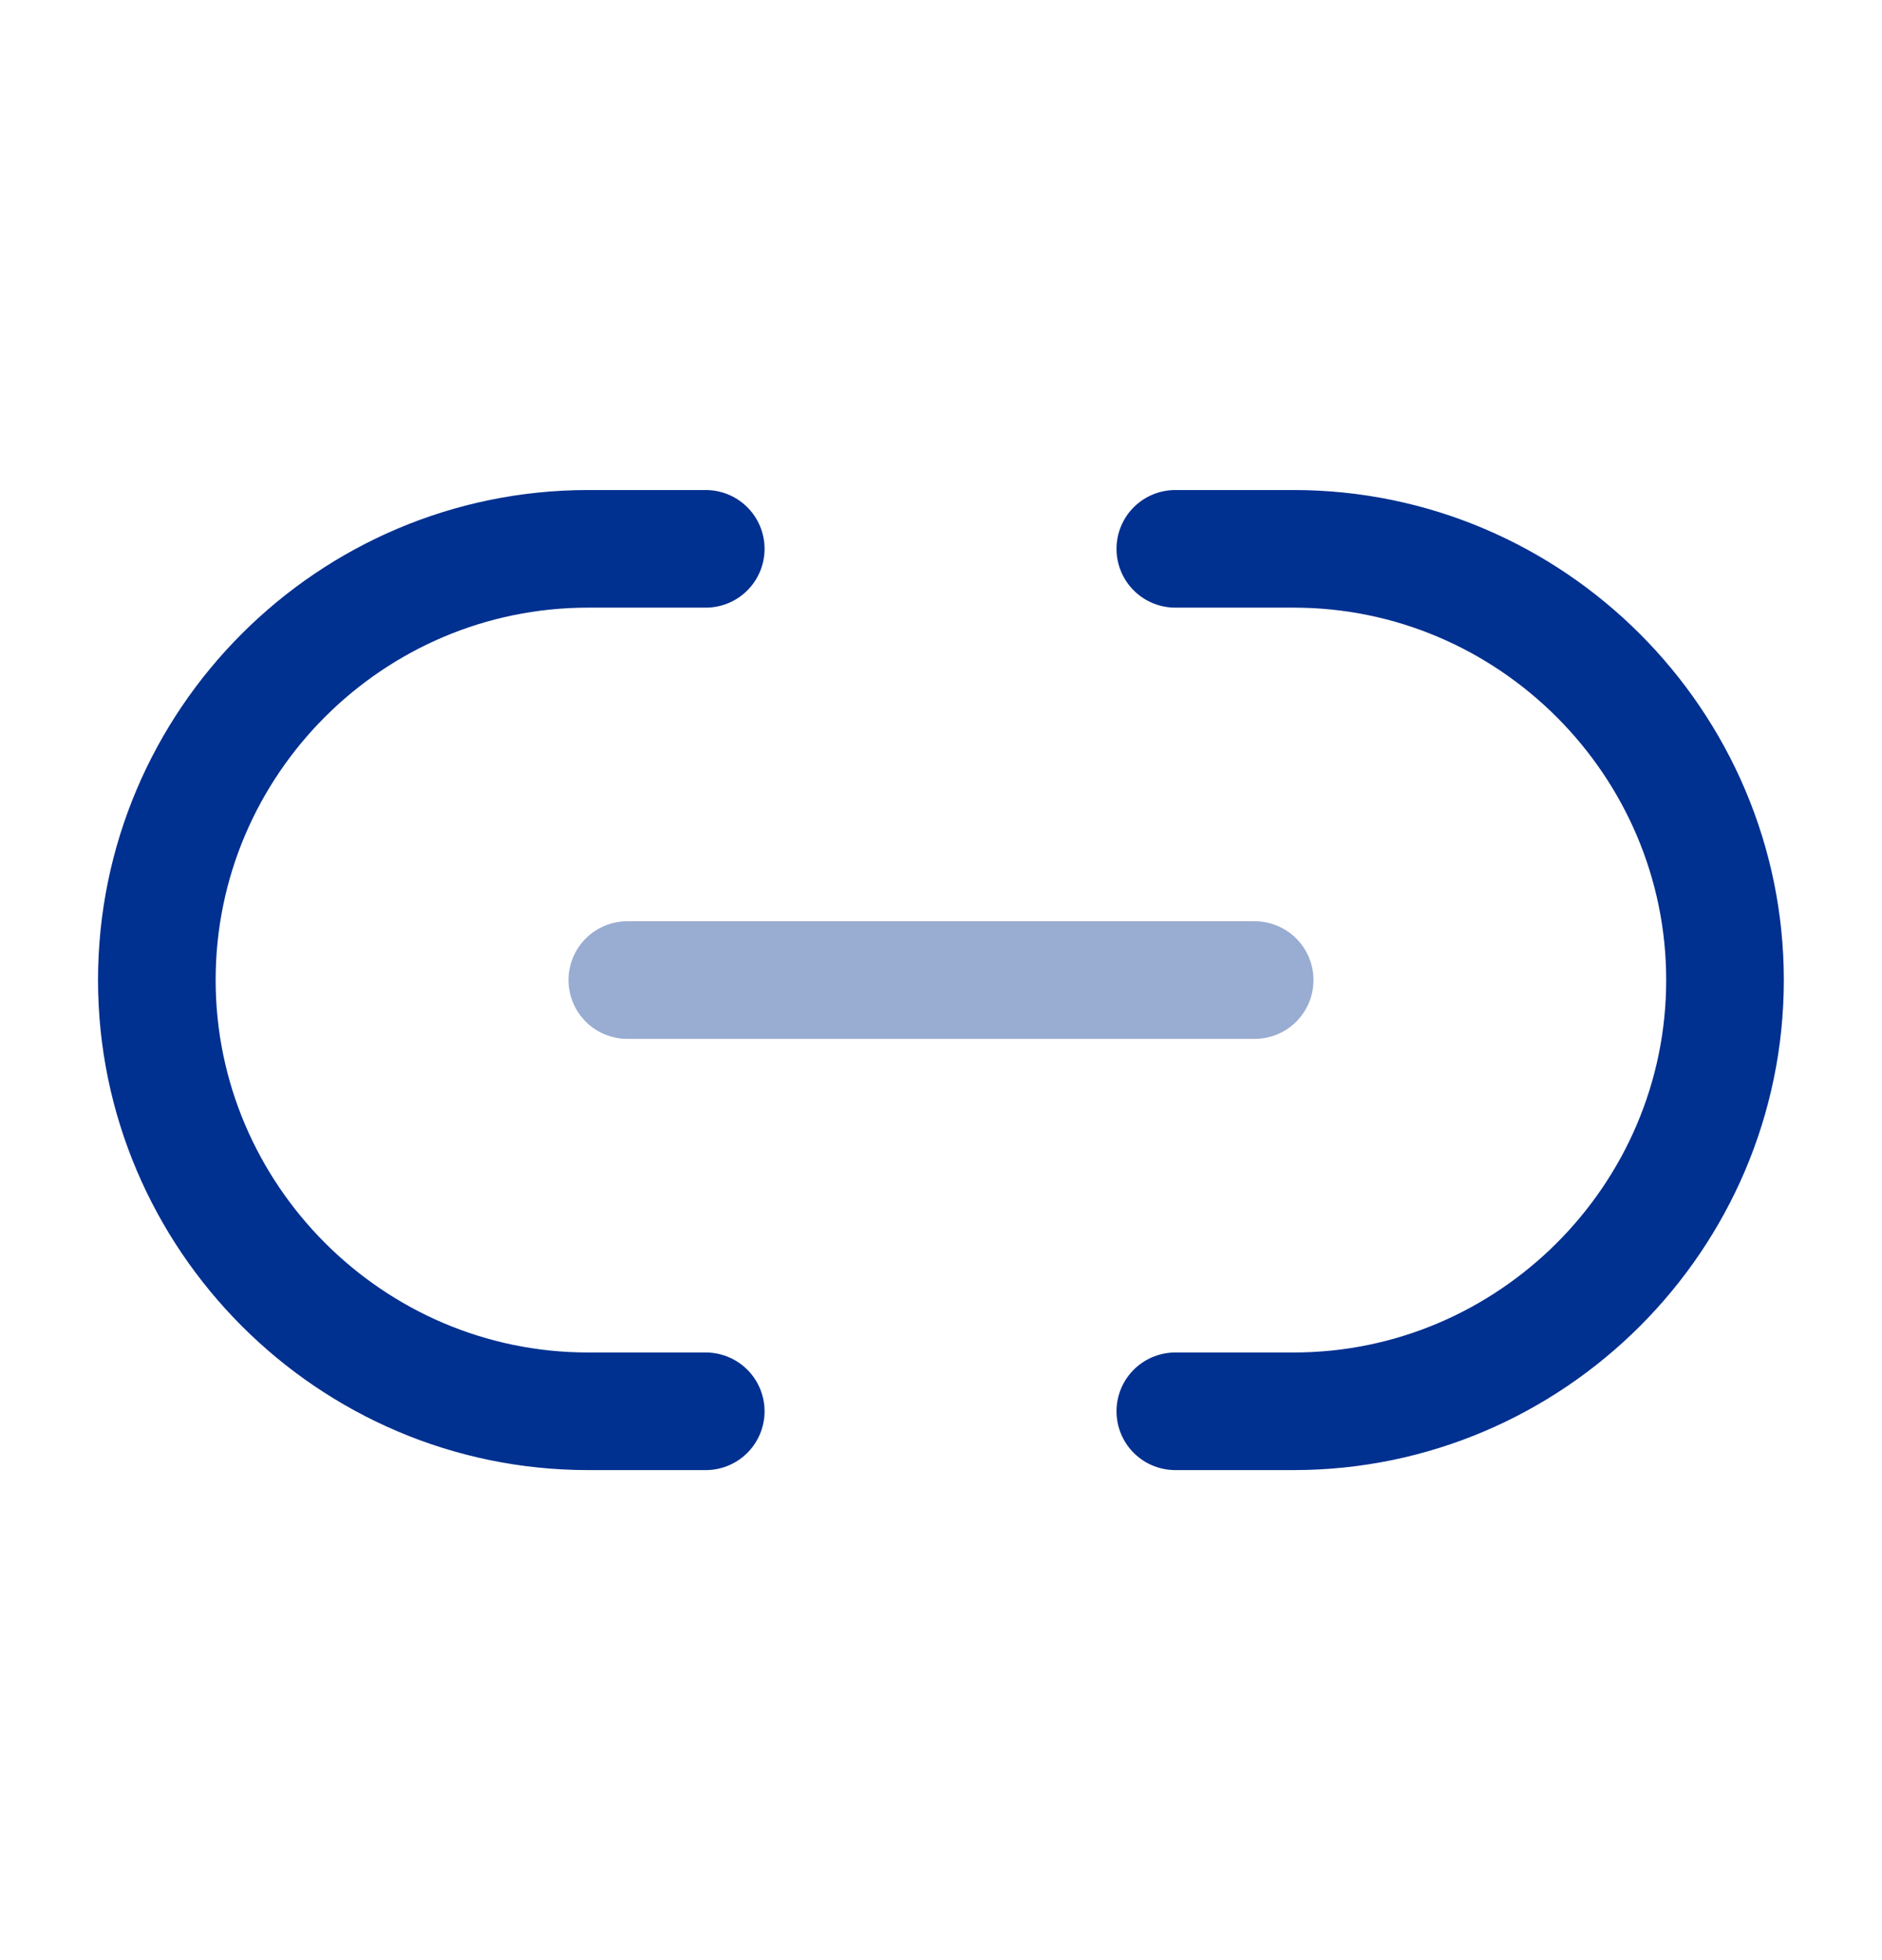 <svg width="24" height="25" viewBox="0 0 24 25" fill="none" xmlns="http://www.w3.org/2000/svg">
<path d="M14.988 18H16.498C19.518 18 21.998 15.53 21.998 12.5C21.998 9.48 19.528 7 16.498 7H14.988" stroke="#003090" stroke-width="1.5" stroke-linecap="round" stroke-linejoin="round"/>
<path d="M9 7H7.5C4.47 7 2 9.47 2 12.5C2 15.52 4.47 18 7.5 18H9" stroke="#003090" stroke-width="1.5" stroke-linecap="round" stroke-linejoin="round"/>
<path opacity="0.4" d="M8 12.5H16" stroke="#003090" stroke-width="1.5" stroke-linecap="round" stroke-linejoin="round"/>
</svg>

